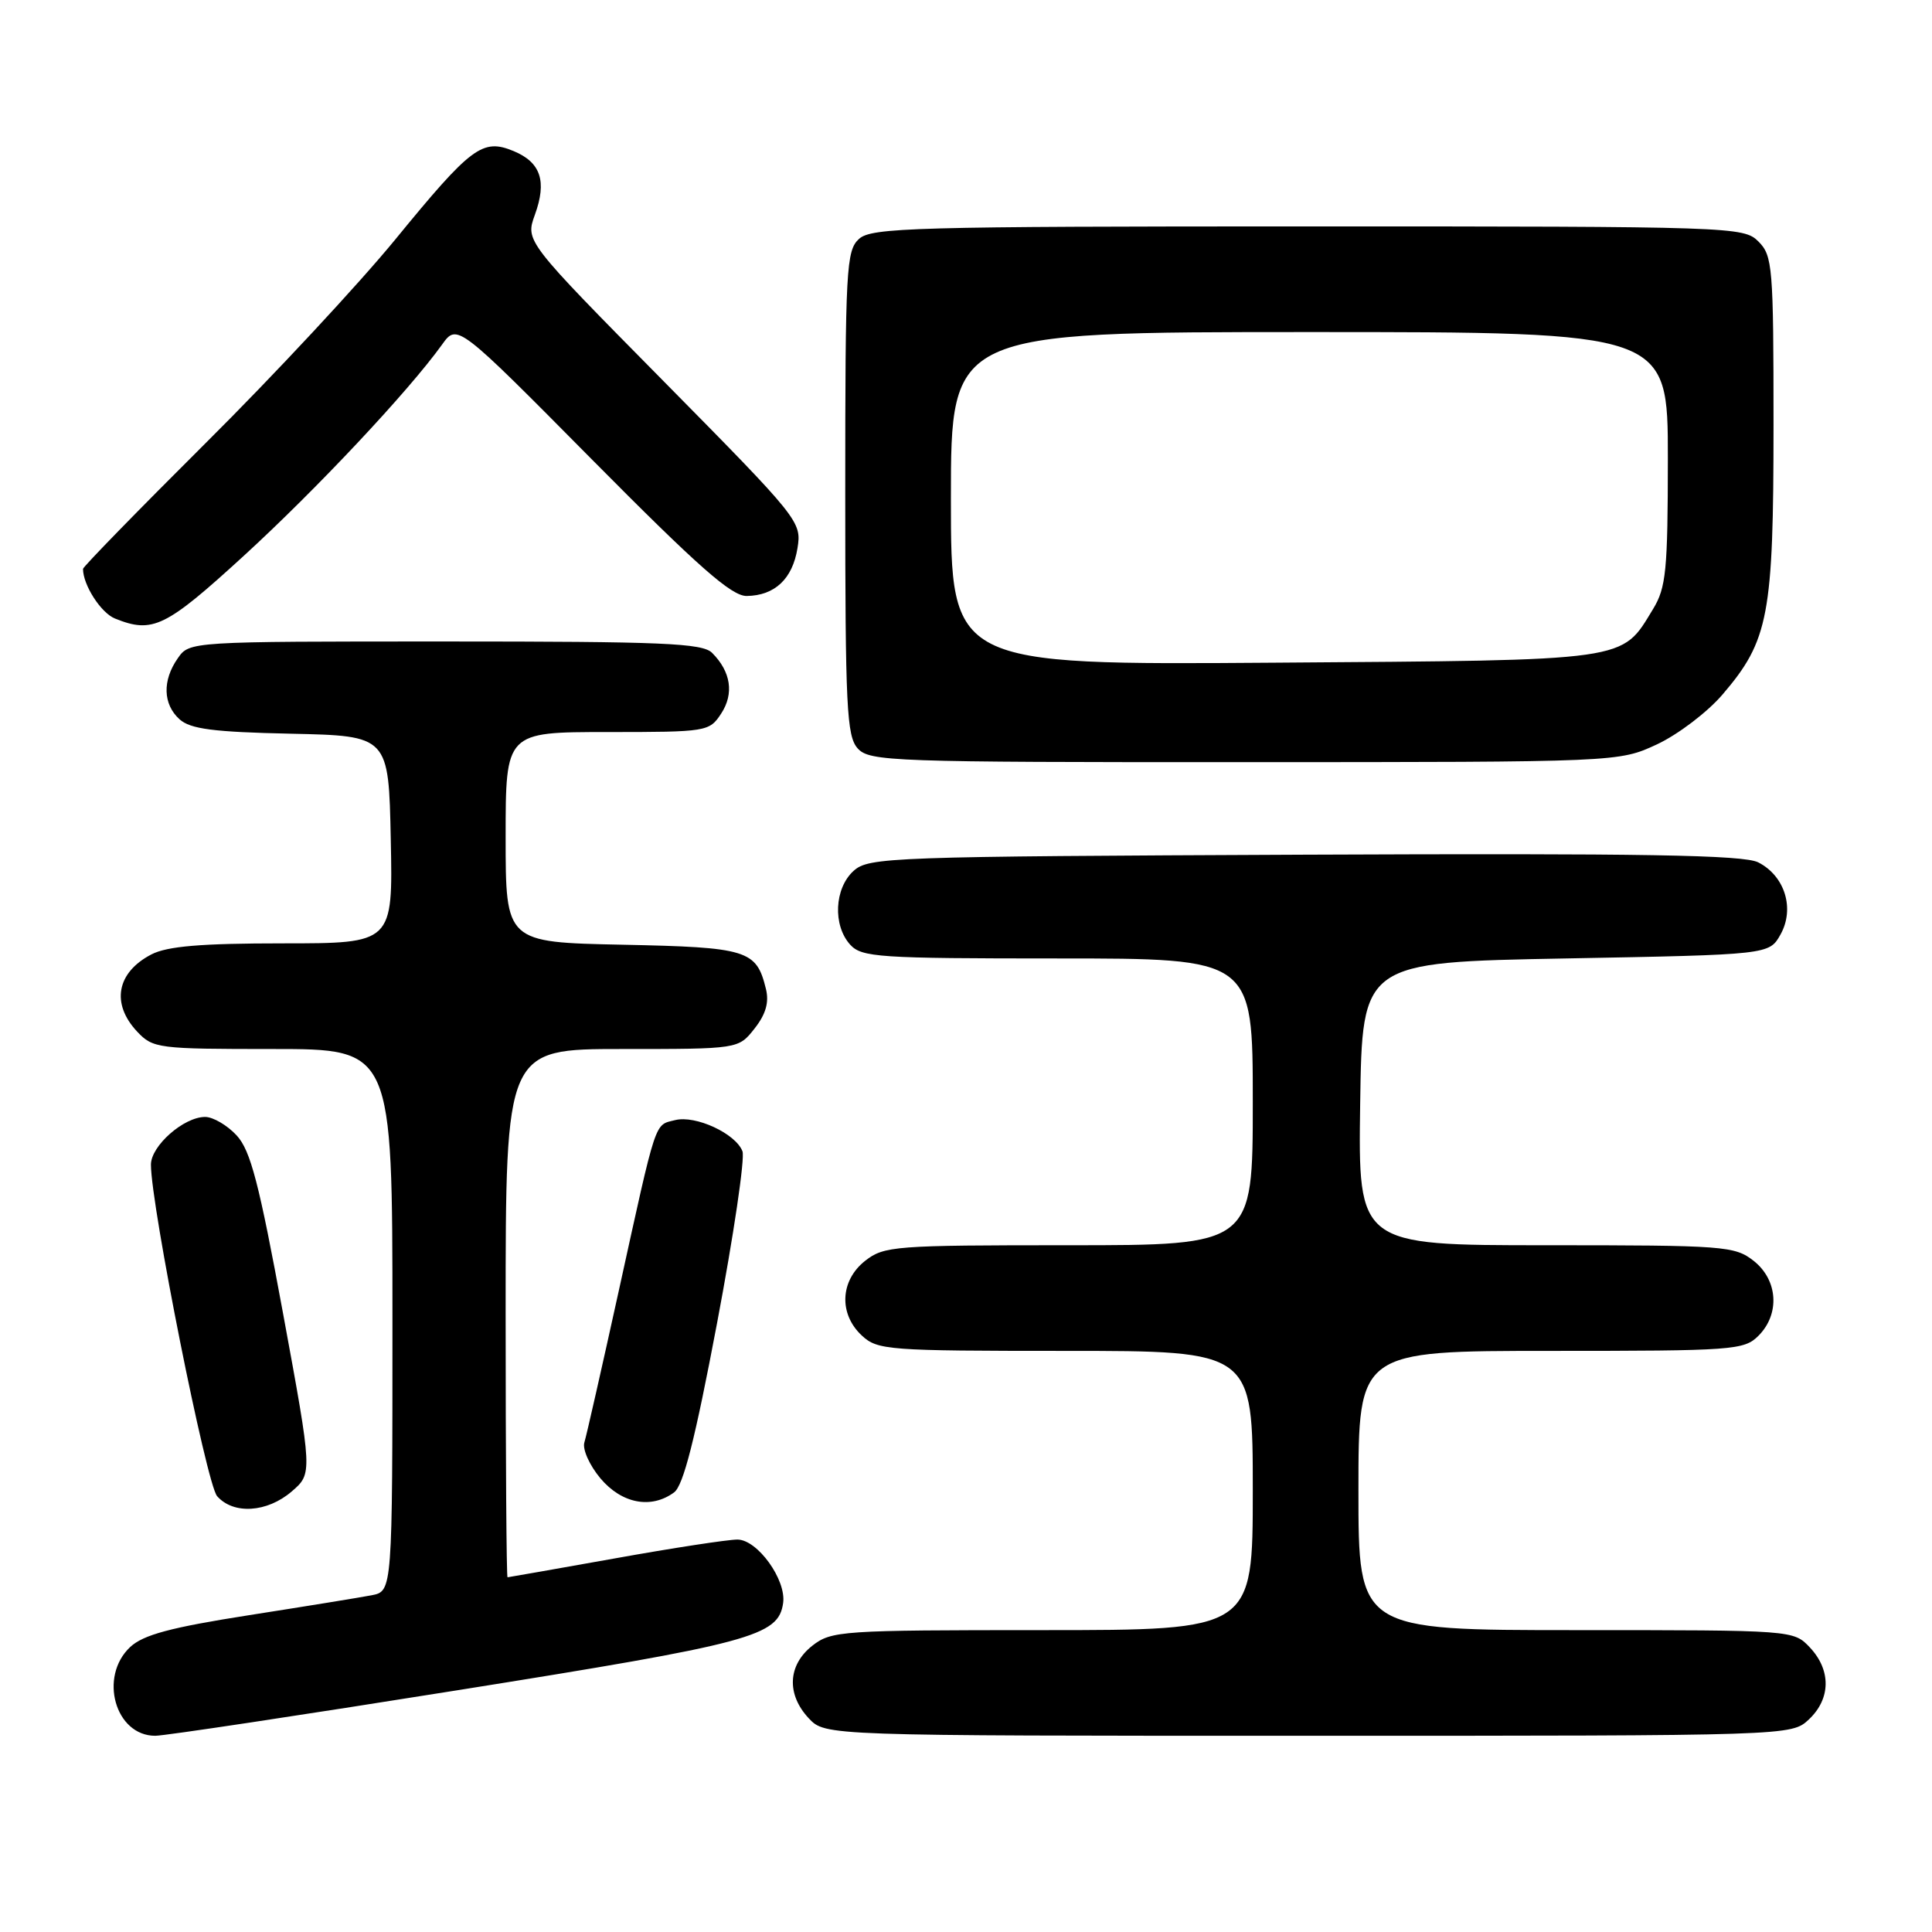 <?xml version="1.0" encoding="UTF-8" standalone="no"?>
<!DOCTYPE svg PUBLIC "-//W3C//DTD SVG 1.1//EN" "http://www.w3.org/Graphics/SVG/1.1/DTD/svg11.dtd" >
<svg xmlns="http://www.w3.org/2000/svg" xmlns:xlink="http://www.w3.org/1999/xlink" version="1.1" viewBox="0 0 256 256">
 <g >
 <path fill="currentColor"
d=" M 60.66 223.96 C 99.67 217.74 103.15 216.81 103.77 212.40 C 104.20 209.32 100.36 204.00 97.71 204.00 C 96.44 204.00 89.12 205.12 81.45 206.50 C 73.78 207.87 67.39 208.99 67.25 209.00 C 67.11 209.00 67.00 193.25 67.00 174.00 C 67.00 139.00 67.00 139.00 82.43 139.00 C 97.85 139.00 97.85 139.00 99.98 136.29 C 101.47 134.40 101.93 132.82 101.49 131.04 C 100.23 125.88 99.09 125.52 82.47 125.18 C 67.00 124.86 67.00 124.86 67.00 110.93 C 67.00 97.00 67.00 97.00 80.48 97.00 C 93.68 97.00 93.99 96.95 95.56 94.55 C 97.29 91.91 96.85 89.00 94.36 86.51 C 93.08 85.22 87.82 85.00 58.99 85.00 C 25.12 85.00 25.11 85.00 23.56 87.22 C 21.49 90.17 21.59 93.32 23.79 95.31 C 25.22 96.60 28.28 97.00 38.54 97.22 C 51.50 97.50 51.50 97.50 51.78 111.25 C 52.06 125.00 52.06 125.00 37.48 125.00 C 26.64 125.00 22.17 125.38 20.07 126.46 C 15.46 128.85 14.69 132.98 18.17 136.69 C 20.27 138.92 20.92 139.00 36.17 139.00 C 52.00 139.00 52.00 139.00 52.00 174.92 C 52.00 210.84 52.00 210.84 49.25 211.38 C 47.74 211.67 40.42 212.86 33.00 214.02 C 22.58 215.65 18.99 216.62 17.25 218.24 C 13.06 222.17 15.26 230.00 20.57 230.00 C 21.81 230.00 39.85 227.28 60.66 223.96 Z  M 239.69 227.83 C 242.59 225.10 242.65 221.32 239.83 218.31 C 237.65 216.00 237.65 216.00 208.83 216.00 C 180.00 216.00 180.00 216.00 180.00 197.50 C 180.00 179.00 180.00 179.00 205.50 179.00 C 229.67 179.00 231.10 178.90 233.00 177.00 C 235.88 174.12 235.59 169.61 232.37 167.07 C 229.86 165.10 228.51 165.00 204.84 165.00 C 179.96 165.00 179.96 165.00 180.23 146.25 C 180.50 127.50 180.50 127.50 207.46 127.00 C 234.43 126.50 234.43 126.50 235.93 123.82 C 237.84 120.40 236.51 116.07 232.98 114.27 C 231.04 113.28 217.87 113.06 172.85 113.25 C 117.76 113.49 115.12 113.58 113.10 115.40 C 110.56 117.71 110.33 122.60 112.65 125.17 C 114.18 126.85 116.39 127.00 140.15 127.00 C 166.00 127.00 166.00 127.00 166.00 146.00 C 166.00 165.00 166.00 165.00 141.63 165.00 C 118.50 165.00 117.14 165.10 114.63 167.07 C 111.32 169.68 111.12 174.10 114.19 176.96 C 116.27 178.90 117.60 179.00 141.19 179.00 C 166.00 179.00 166.00 179.00 166.00 197.50 C 166.00 216.00 166.00 216.00 138.13 216.00 C 111.46 216.00 110.16 216.09 107.63 218.07 C 104.38 220.63 104.19 224.51 107.17 227.69 C 109.35 230.00 109.35 230.00 173.36 230.00 C 237.37 230.00 237.37 230.00 239.69 227.83 Z  M 38.65 197.63 C 41.41 195.25 41.41 195.25 37.51 174.06 C 34.33 156.78 33.20 152.43 31.35 150.44 C 30.11 149.10 28.23 148.00 27.18 148.00 C 24.35 148.00 20.00 151.83 20.00 154.32 C 20.00 159.76 27.36 196.65 28.77 198.25 C 30.93 200.71 35.39 200.43 38.65 197.63 Z  M 89.32 197.75 C 90.55 196.84 92.10 190.73 95.01 175.34 C 97.21 163.70 98.73 153.45 98.38 152.55 C 97.48 150.20 92.17 147.74 89.46 148.42 C 86.68 149.12 87.07 147.94 82.00 171.00 C 79.76 181.18 77.71 190.24 77.43 191.14 C 77.16 192.04 78.12 194.17 79.56 195.89 C 82.38 199.24 86.28 199.99 89.32 197.75 Z  M 219.56 98.63 C 222.34 97.33 226.25 94.36 228.25 92.02 C 234.37 84.87 235.00 81.54 235.00 56.32 C 235.00 35.33 234.88 33.88 233.00 32.00 C 231.05 30.05 229.67 30.00 173.33 30.00 C 121.07 30.00 115.49 30.16 113.83 31.65 C 112.13 33.19 112.00 35.58 112.00 65.33 C 112.00 93.71 112.19 97.55 113.65 99.17 C 115.22 100.90 118.12 101.00 164.90 100.99 C 214.50 100.98 214.50 100.98 219.56 98.63 Z  M 32.28 73.67 C 41.93 64.84 54.09 51.89 58.56 45.68 C 60.58 42.85 60.58 42.85 78.48 60.93 C 92.54 75.12 96.93 78.99 98.94 78.97 C 102.66 78.92 105.01 76.71 105.67 72.64 C 106.24 69.13 105.96 68.78 87.93 50.51 C 69.61 31.96 69.61 31.96 70.87 28.47 C 72.49 24.01 71.66 21.52 68.06 20.02 C 63.93 18.31 62.46 19.41 52.37 31.74 C 47.52 37.66 36.23 49.79 27.27 58.69 C 18.32 67.60 11.00 75.11 11.00 75.38 C 11.00 77.52 13.38 81.22 15.24 81.96 C 20.23 83.97 21.93 83.14 32.28 73.67 Z  M 126.00 66.06 C 126.00 44.00 126.00 44.00 173.50 44.00 C 221.00 44.00 221.00 44.00 221.00 60.75 C 220.99 75.59 220.77 77.86 219.04 80.70 C 214.79 87.68 216.27 87.47 168.80 87.81 C 126.00 88.12 126.00 88.12 126.00 66.06 Z "/>
</g>
</svg>